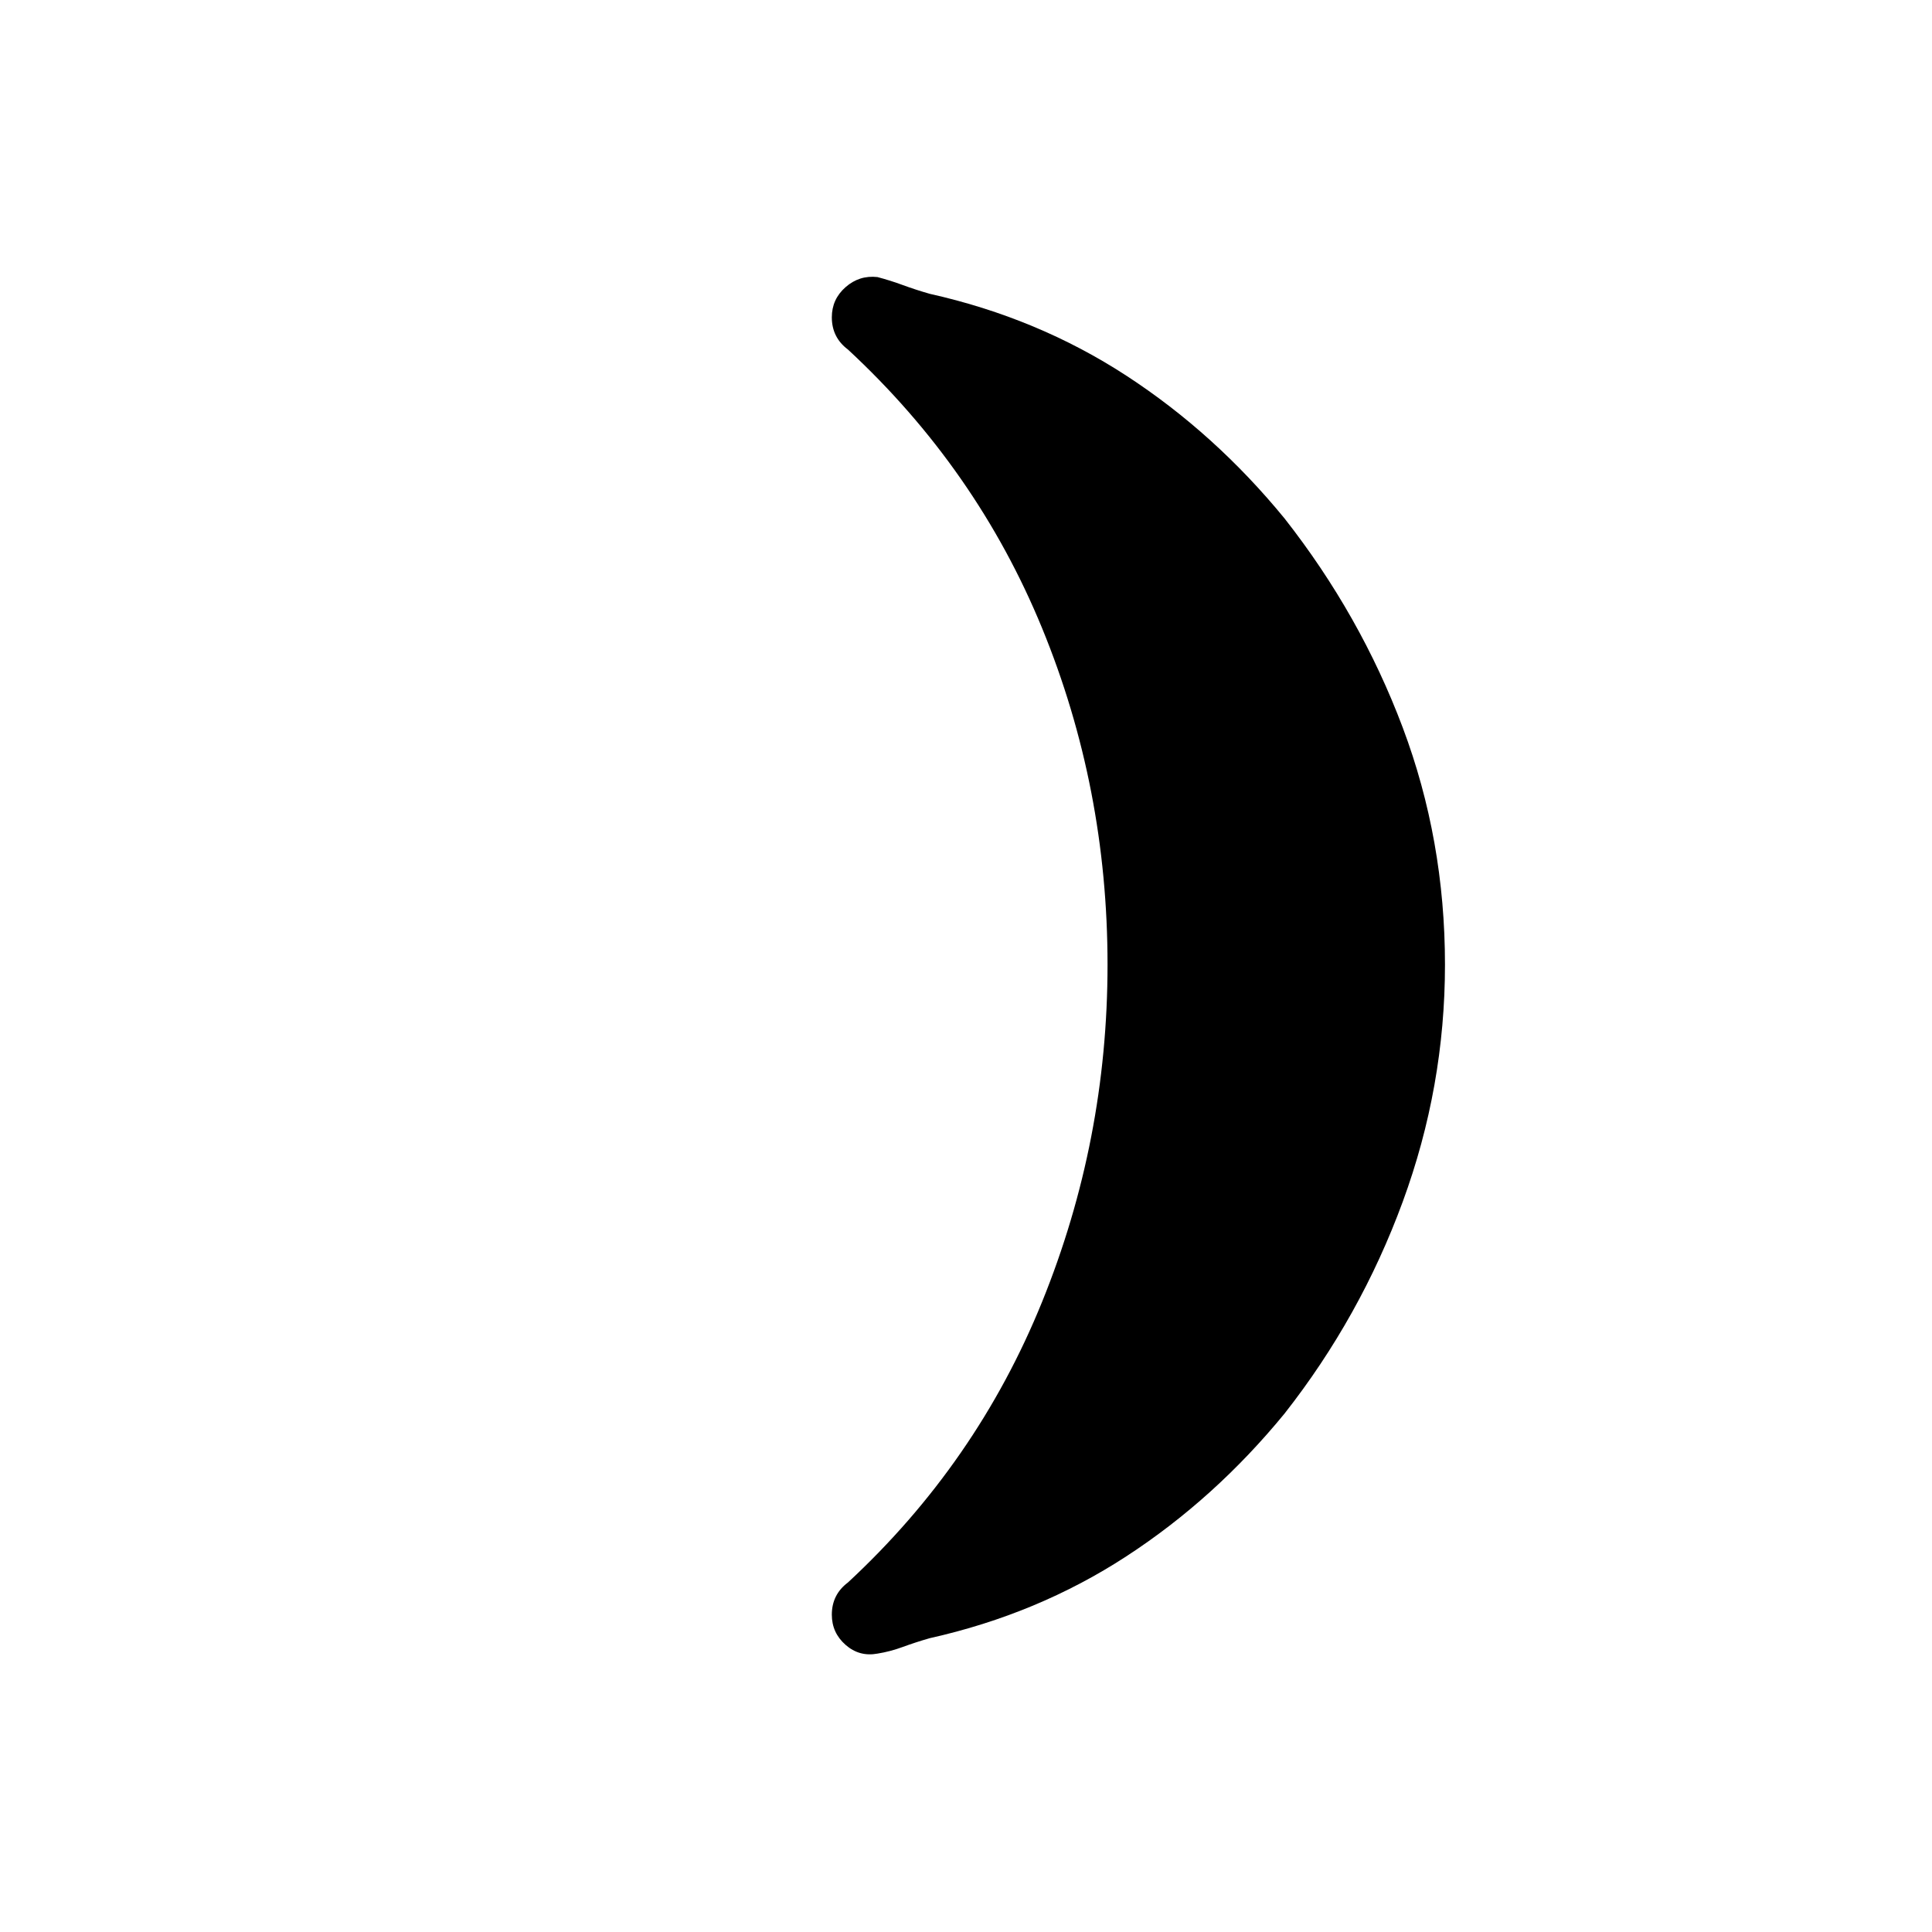 <svg xmlns="http://www.w3.org/2000/svg" height="40" viewBox="0 -960 960 960" width="40"><path d="M638.33-702.33Q676-654.33 697-598.5t21 117.83q0 60.67-21 117.84-21 57.16-58.67 105.16-34.66 42.34-78.66 71Q515.67-158 462-146q-7 2-13.33 4.33-6.34 2.34-12.67 3.34-9 1.66-15.83-4.34-6.84-6-6.84-15 0-5 2-9t6-7q64-59.33 96.5-139.5 32.5-80.16 32.5-167.5 0-88-32.5-167.16-32.5-79.17-96.5-138.5-4-3-6-7t-2-9q0-9 6.84-15 6.83-6 15.83-5 6.33 1.66 12.67 4Q455-816 462-814q53.67 12 97.67 40.67 44 28.66 78.66 71Z"/></svg>